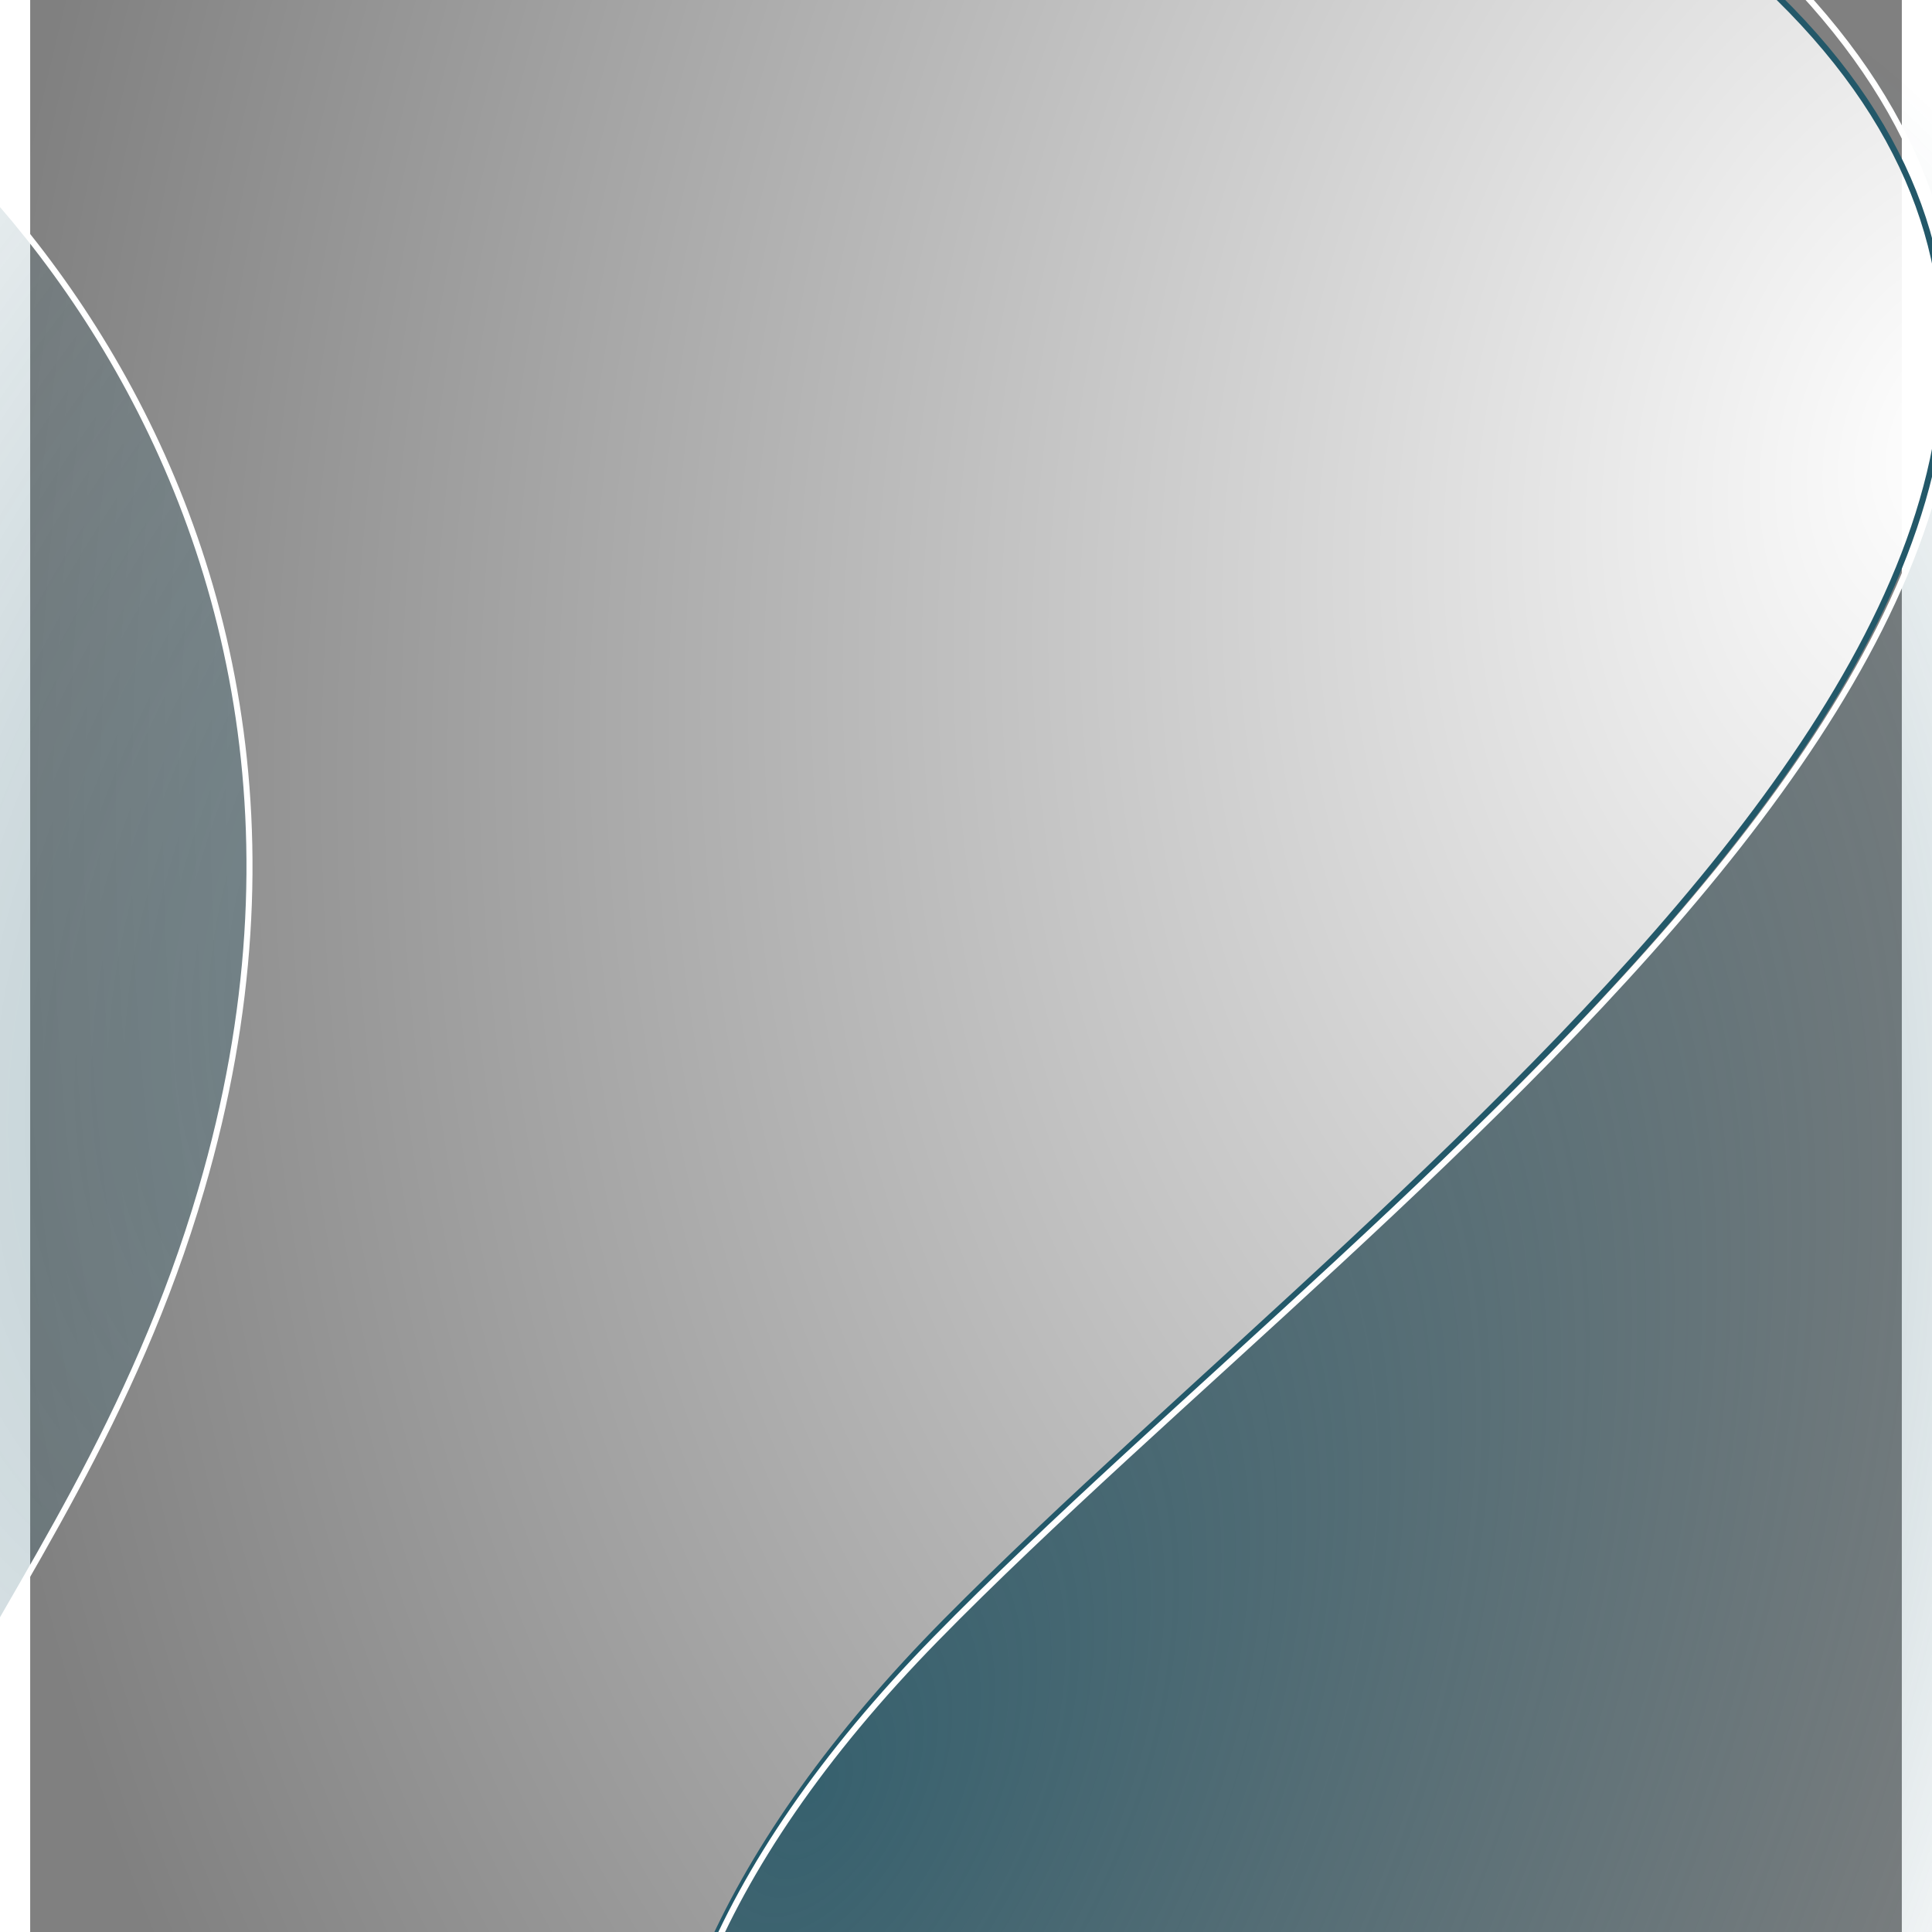 <?xml version="1.0" encoding="UTF-8" standalone="no"?>
<!-- Created with Inkscape (http://www.inkscape.org/) -->

<svg
   xmlns:osb="http://www.openswatchbook.org/uri/2009/osb"
   xmlns:dc="http://purl.org/dc/elements/1.1/"
   xmlns:cc="http://creativecommons.org/ns#"
   xmlns:rdf="http://www.w3.org/1999/02/22-rdf-syntax-ns#"
   xmlns:svg="http://www.w3.org/2000/svg"
   xmlns="http://www.w3.org/2000/svg"
   xmlns:xlink="http://www.w3.org/1999/xlink"
   xmlns:sodipodi="http://sodipodi.sourceforge.net/DTD/sodipodi-0.dtd"
   xmlns:inkscape="http://www.inkscape.org/namespaces/inkscape"
   width="340"
   height="340"
   viewBox="60 5 310 320"
   version="1.1">
  <rect x="60" y="5" width="310" height="320" fill="#808080" stroke="none"/>
  <defs
     id="defs3998">
    <linearGradient
       id="linearGradient6127">
      <stop
         id="stop6129"
         offset="0"
         style="stop-color:#ffffff;stop-opacity:1;" />
      <stop
         id="stop6131"
         offset="1"
         style="stop-color:#ffffff;stop-opacity:0" />
    </linearGradient>
    <linearGradient
       inkscape:collect="always"
       id="linearGradient5992">
      <stop
         style="stop-color:#235869;stop-opacity:0.784"
         offset="0"
         id="stop5994" />
      <stop
         style="stop-color:#235869;stop-opacity:0"
         offset="1"
         id="stop5996" />
    </linearGradient>
    <linearGradient
       id="linearGradient5982">
      <stop
         style="stop-color:#235869;stop-opacity:0.392"
         offset="0"
         id="stop5984" />
      <stop
         style="stop-color:#235869;stop-opacity:0"
         offset="1"
         id="stop5986" />
    </linearGradient>
    <linearGradient
       id="linearGradient5972"
       osb:paint="solid">
      <stop
         style="stop-color:#235869;stop-opacity:0.973"
         offset="0"
         id="stop5974" />
    </linearGradient>
    <linearGradient
       id="linearGradient4528">
      <stop
         style="stop-color:#00000f;stop-opacity:1;"
         offset="0"
         id="stop4530" />
      <stop
         style="stop-color:#00000f;stop-opacity:0;"
         offset="1"
         id="stop4532" />
    </linearGradient>
    <radialGradient
       inkscape:collect="always"
       xlink:href="#linearGradient5992"
       id="radialGradient5998"
       cx="258.993"
       cy="295.874"
       fx="258.993"
       fy="295.874"
       r="123.371"
       gradientTransform="matrix(1.399,0.75,-1.286,2.422,208.13,-609.374)"
       gradientUnits="userSpaceOnUse" />
    <radialGradient
       inkscape:collect="always"
       xlink:href="#linearGradient5982"
       id="radialGradient6000"
       cx="101.088"
       cy="241.087"
       fx="101.088"
       fy="241.087"
       r="69.89"
       gradientTransform="matrix(-2.347,-1.858,3.165,-4.038,-357.995,1292.405)"
       gradientUnits="userSpaceOnUse" />
    <radialGradient
       inkscape:collect="always"
       xlink:href="#linearGradient5992-7"
       id="radialGradient5998-4"
       cx="258.993"
       cy="295.874"
       fx="258.993"
       fy="295.874"
       r="123.371"
       gradientTransform="matrix(1.399,0.75,-1.286,2.422,208.13,-609.374)"
       gradientUnits="userSpaceOnUse" />
    <linearGradient
       id="linearGradient5992-7">
      <stop
         style="stop-color:#ffffff;stop-opacity:1;"
         offset="0"
         id="stop5994-5" />
      <stop
         style="stop-color:#000000;stop-opacity:0;"
         offset="1"
         id="stop5996-4" />
    </linearGradient>
    <radialGradient
       r="123.371"
       fy="233.985"
       fx="280.405"
       cy="233.985"
       cx="280.405"
       gradientTransform="matrix(-2.522,-0.741,0.977,-3.446,858.32,1093.417)"
       gradientUnits="userSpaceOnUse"
       id="radialGradient6108"
       xlink:href="#linearGradient6127"
       inkscape:collect="always" />
  </defs>
  <sodipodi:namedview
     pagecolor="#ffffff"
     bordercolor="#666666"
     borderopacity="1.0"
     inkscape:pageopacity="0.0"
     inkscape:pageshadow="2"
     inkscape:zoom="1.6"
     inkscape:cx="131.15677"
     inkscape:cy="213.23967"
     inkscape:document-units="pt"
     inkscape:current-layer="layer1"
     id="namedview4000"
     showgrid="false"
     inkscape:window-width="1600"
     inkscape:window-height="845"
     inkscape:window-x="-7"
     inkscape:window-y="-10"
     inkscape:window-maximized="1" />
  <g
     inkscape:label="Layer 1"
     inkscape:groupmode="layer"
     id="layer1">
    <path
       style="fill:url(#radialGradient6108);fill-opacity:1;stroke:#235869;stroke-width:1.003px;stroke-linecap:butt;stroke-linejoin:miter;stroke-opacity:1"
       d="M 228.241,425.631 C 155.371,416.727 137.136,348.893 211.663,273.559 287.373,197.028 444.476,89.634 345.101,0.391 L -0.852,0.708 -2.102,426.126 z"
       id="path5990-6"
       inkscape:connector-curvature="0"
       sodipodi:nodetypes="cscccc" />
    <path
       style="fill:url(#radialGradient6000);fill-opacity:1;fill-rule:nonzero;stroke:#ffffff;stroke-width:0.999px;stroke-linecap:butt;stroke-linejoin:miter;stroke-opacity:1"
       d="M 0,-0.148 C 35.721,7.544 123,83.808 88.344,202.019 65.832,278.808 12.518,307.358 37.462,372.456 55.212,418.779 138.779,424.894 138.779,424.894 L 0.221,424.271 z"
       id="path4018"
       inkscape:connector-curvature="0"
       sodipodi:nodetypes="cssccc" />
    <path
       style="fill:url(#radialGradient5998);fill-opacity:1;stroke:#ffffff;stroke-width:1.003px;stroke-linecap:butt;stroke-linejoin:miter;stroke-opacity:1"
       d="M 233.125,425.986 C 161.138,420.618 134.375,353.731 210,276.449 285.625,199.167 441.875,94.868 351.25,1.25 l 78.125,0 0,425.365 z"
       id="path5990"
       inkscape:connector-curvature="0"
       sodipodi:nodetypes="cscccc" />
  </g>
</svg>
